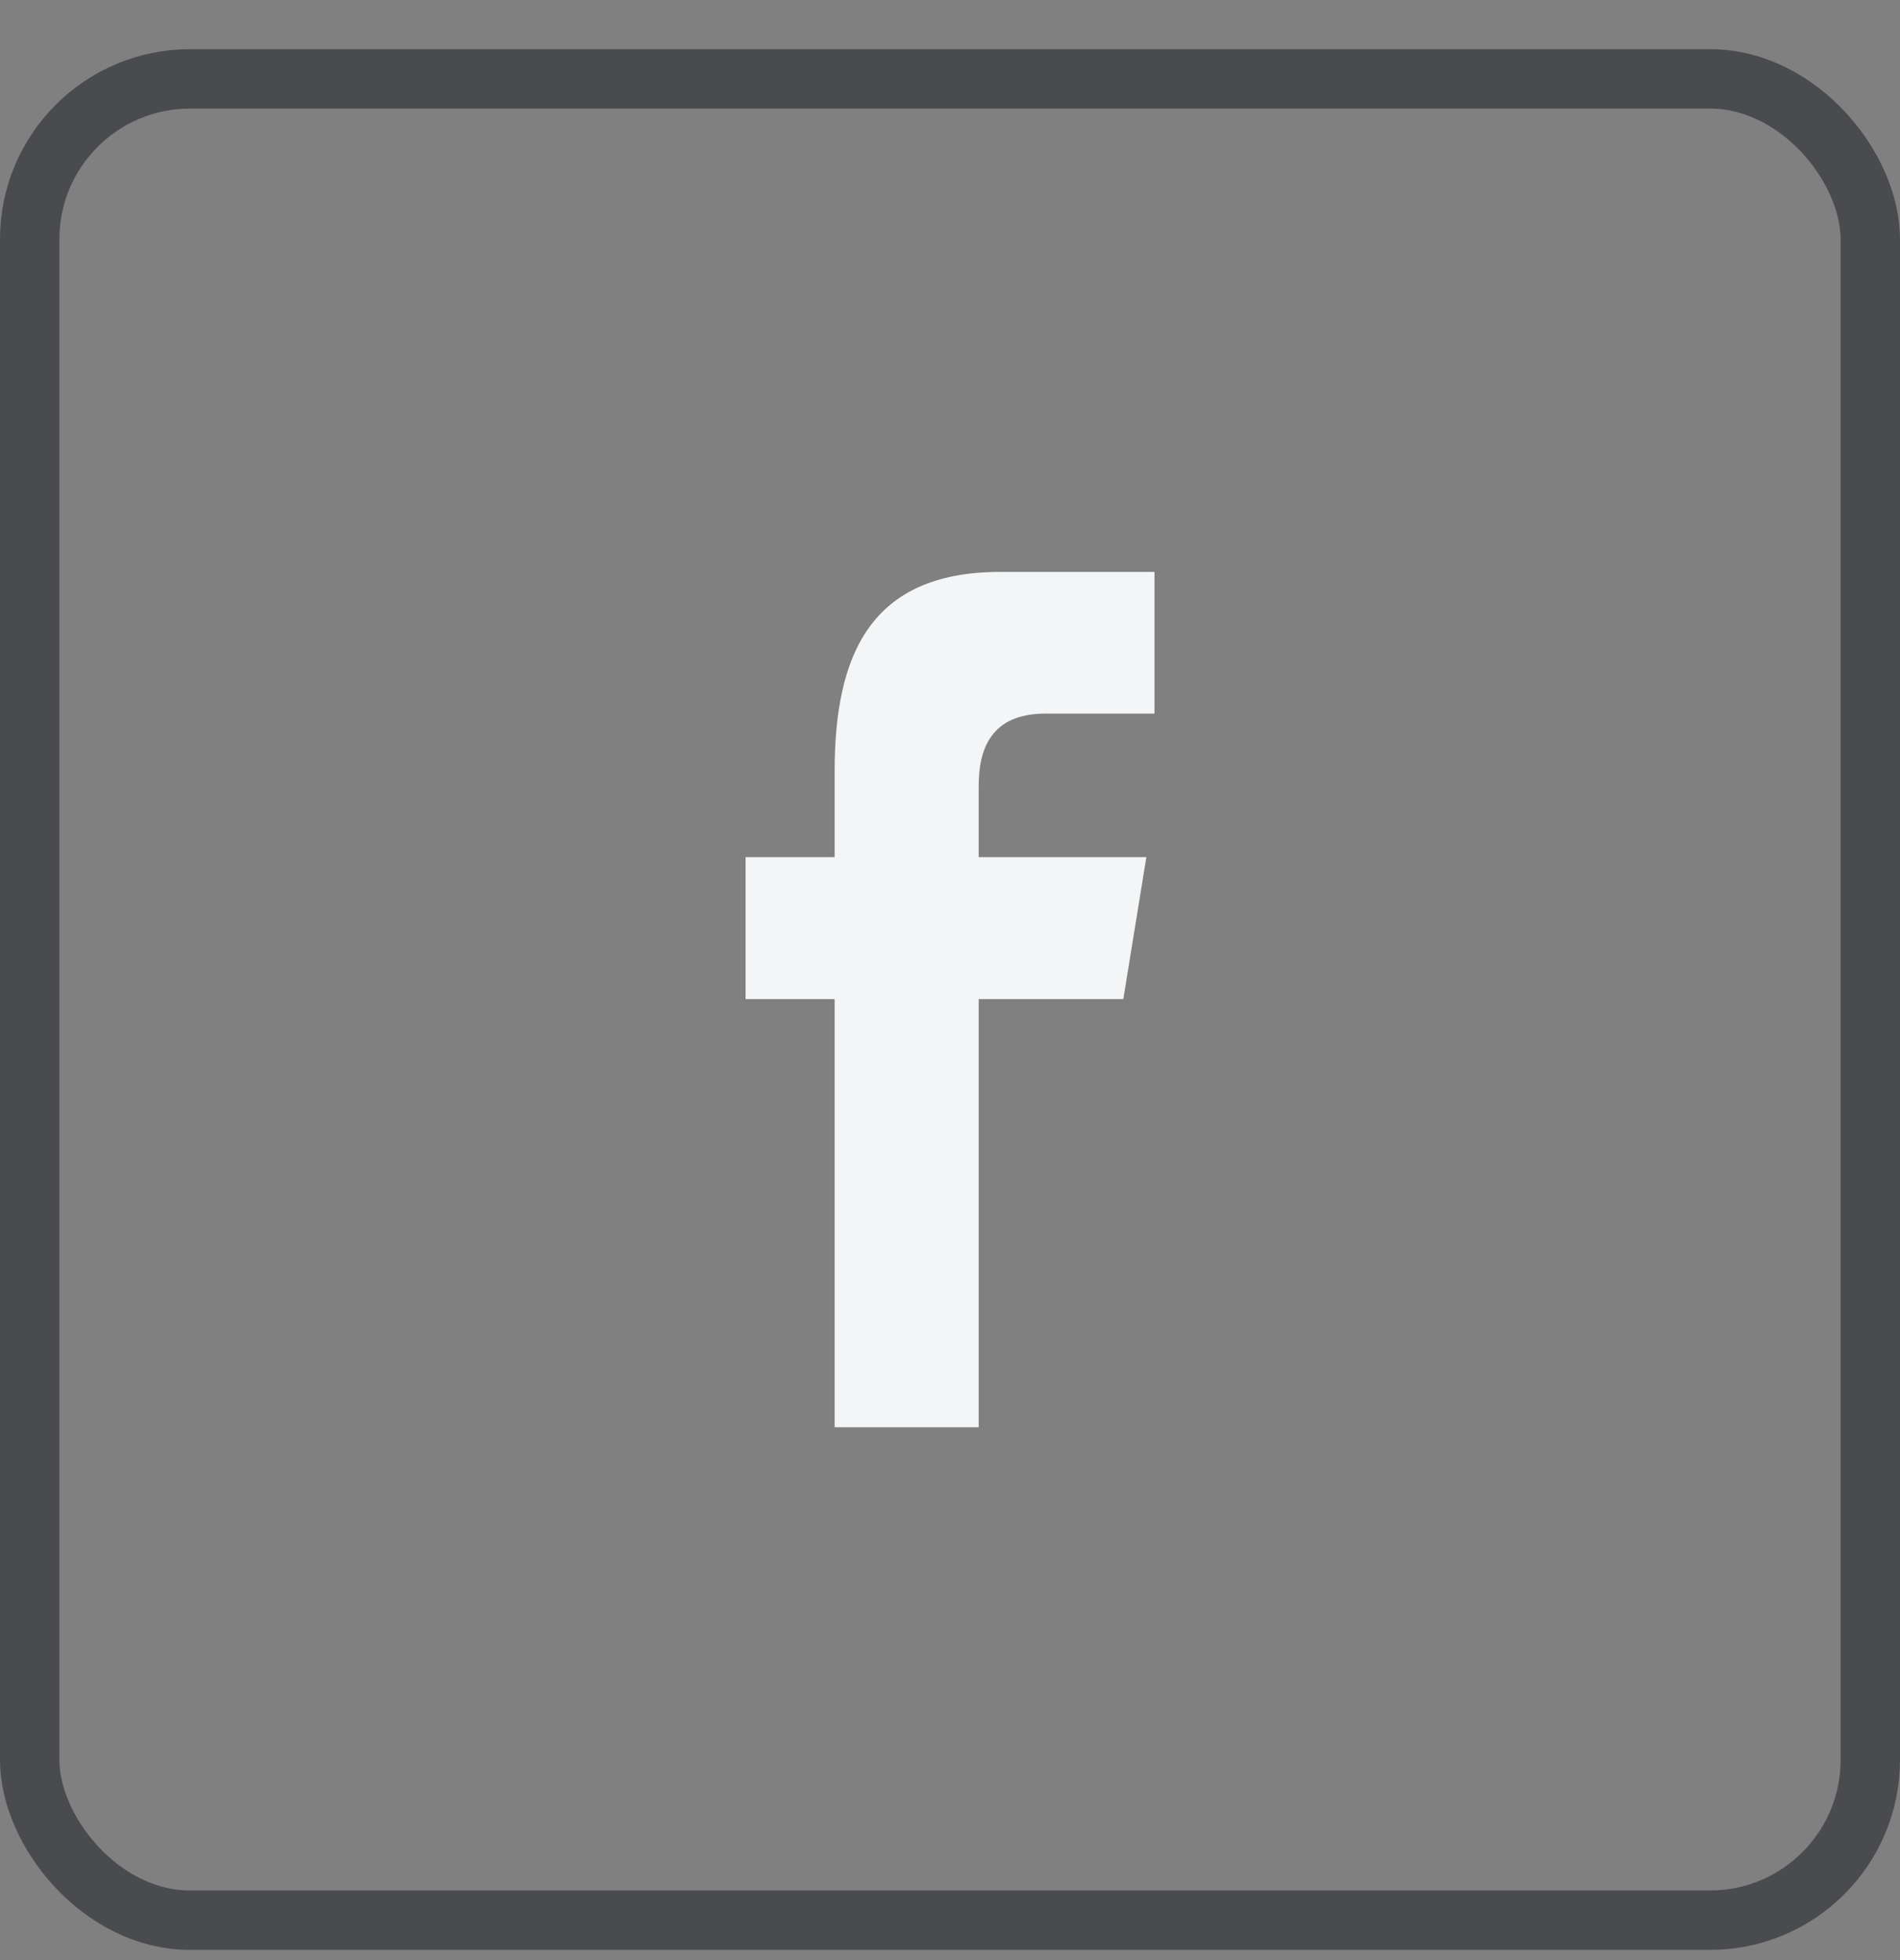 <svg width="32" height="33" viewBox="0 0 32 33" fill="none" xmlns="http://www.w3.org/2000/svg">
<rect x="0" y="0" width="32" height="33" fill="#808080" stroke="none"/>
<rect x="0.5" y="1.328" width="31" height="31" rx="2.7" stroke="#494B4E"/>
<g clip-path="url(#clip0_280_527)">
<path fill-rule="evenodd" clip-rule="evenodd" d="M16.483 24.029V16.821H18.919L19.307 14.431H16.483V13.233C16.483 12.607 16.693 12.014 17.608 12.014H19.444V9.629H16.841C14.653 9.629 14.057 11.038 14.057 12.985V14.431H12.557V16.821H14.057V24.029H16.482H16.483Z" fill="#F3F5F7"/>
</g>
<defs>
<clipPath id="clip0_280_527">
<rect x="8.801" y="9.629" width="14.4" height="14.4" fill="white"/>
</clipPath>
</defs>
</svg>
